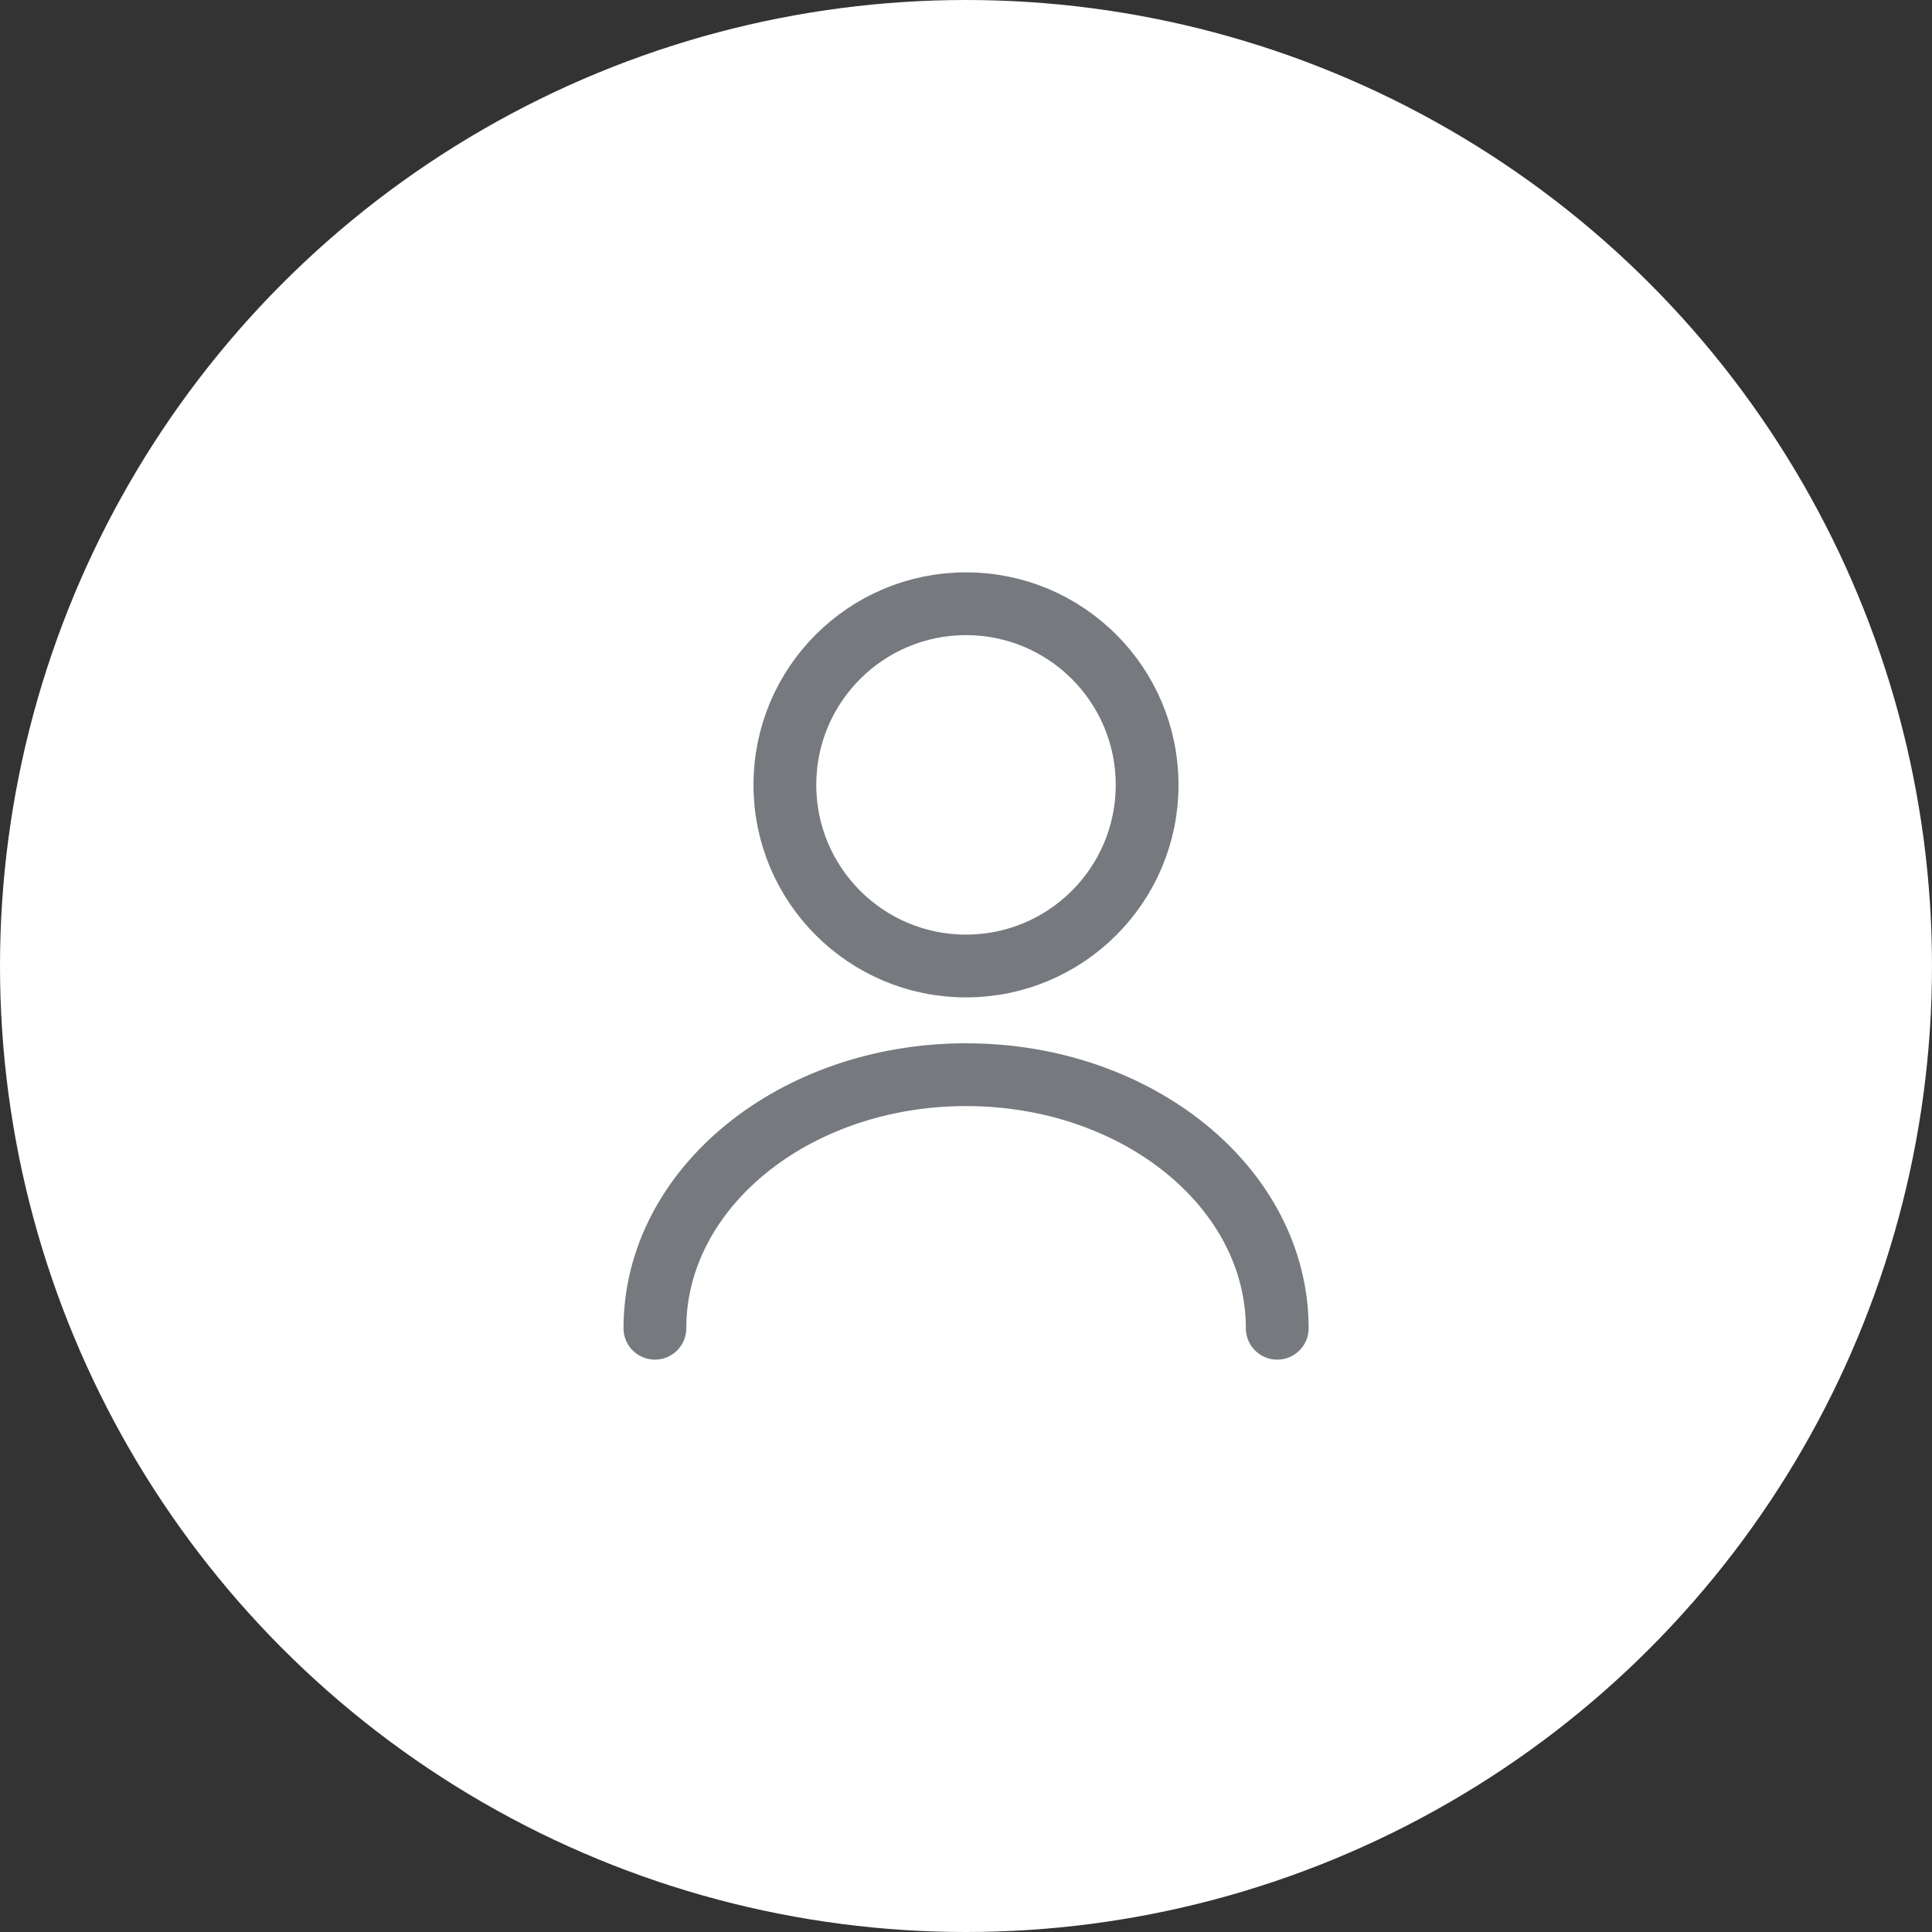 <svg width="40" height="40" viewBox="0 0 40 40" fill="none" xmlns="http://www.w3.org/2000/svg">
<rect x="0" y="0" width="40" height="40" fill="#333333" stroke="none"/>
<circle cx="20" cy="20" r="20" fill="white"/>
<path d="M20 20C22.071 20 23.75 18.321 23.75 16.25C23.75 14.179 22.071 12.5 20 12.5C17.929 12.5 16.25 14.179 16.25 16.25C16.25 18.321 17.929 20 20 20Z" stroke="#767A7F" stroke-width="1.3" stroke-linecap="round" stroke-linejoin="round"/>
<path d="M26.444 27.5C26.444 24.598 23.556 22.25 20.001 22.25C16.446 22.25 13.559 24.598 13.559 27.5" stroke="#767A7F" stroke-width="1.3" stroke-linecap="round" stroke-linejoin="round"/>
</svg>
